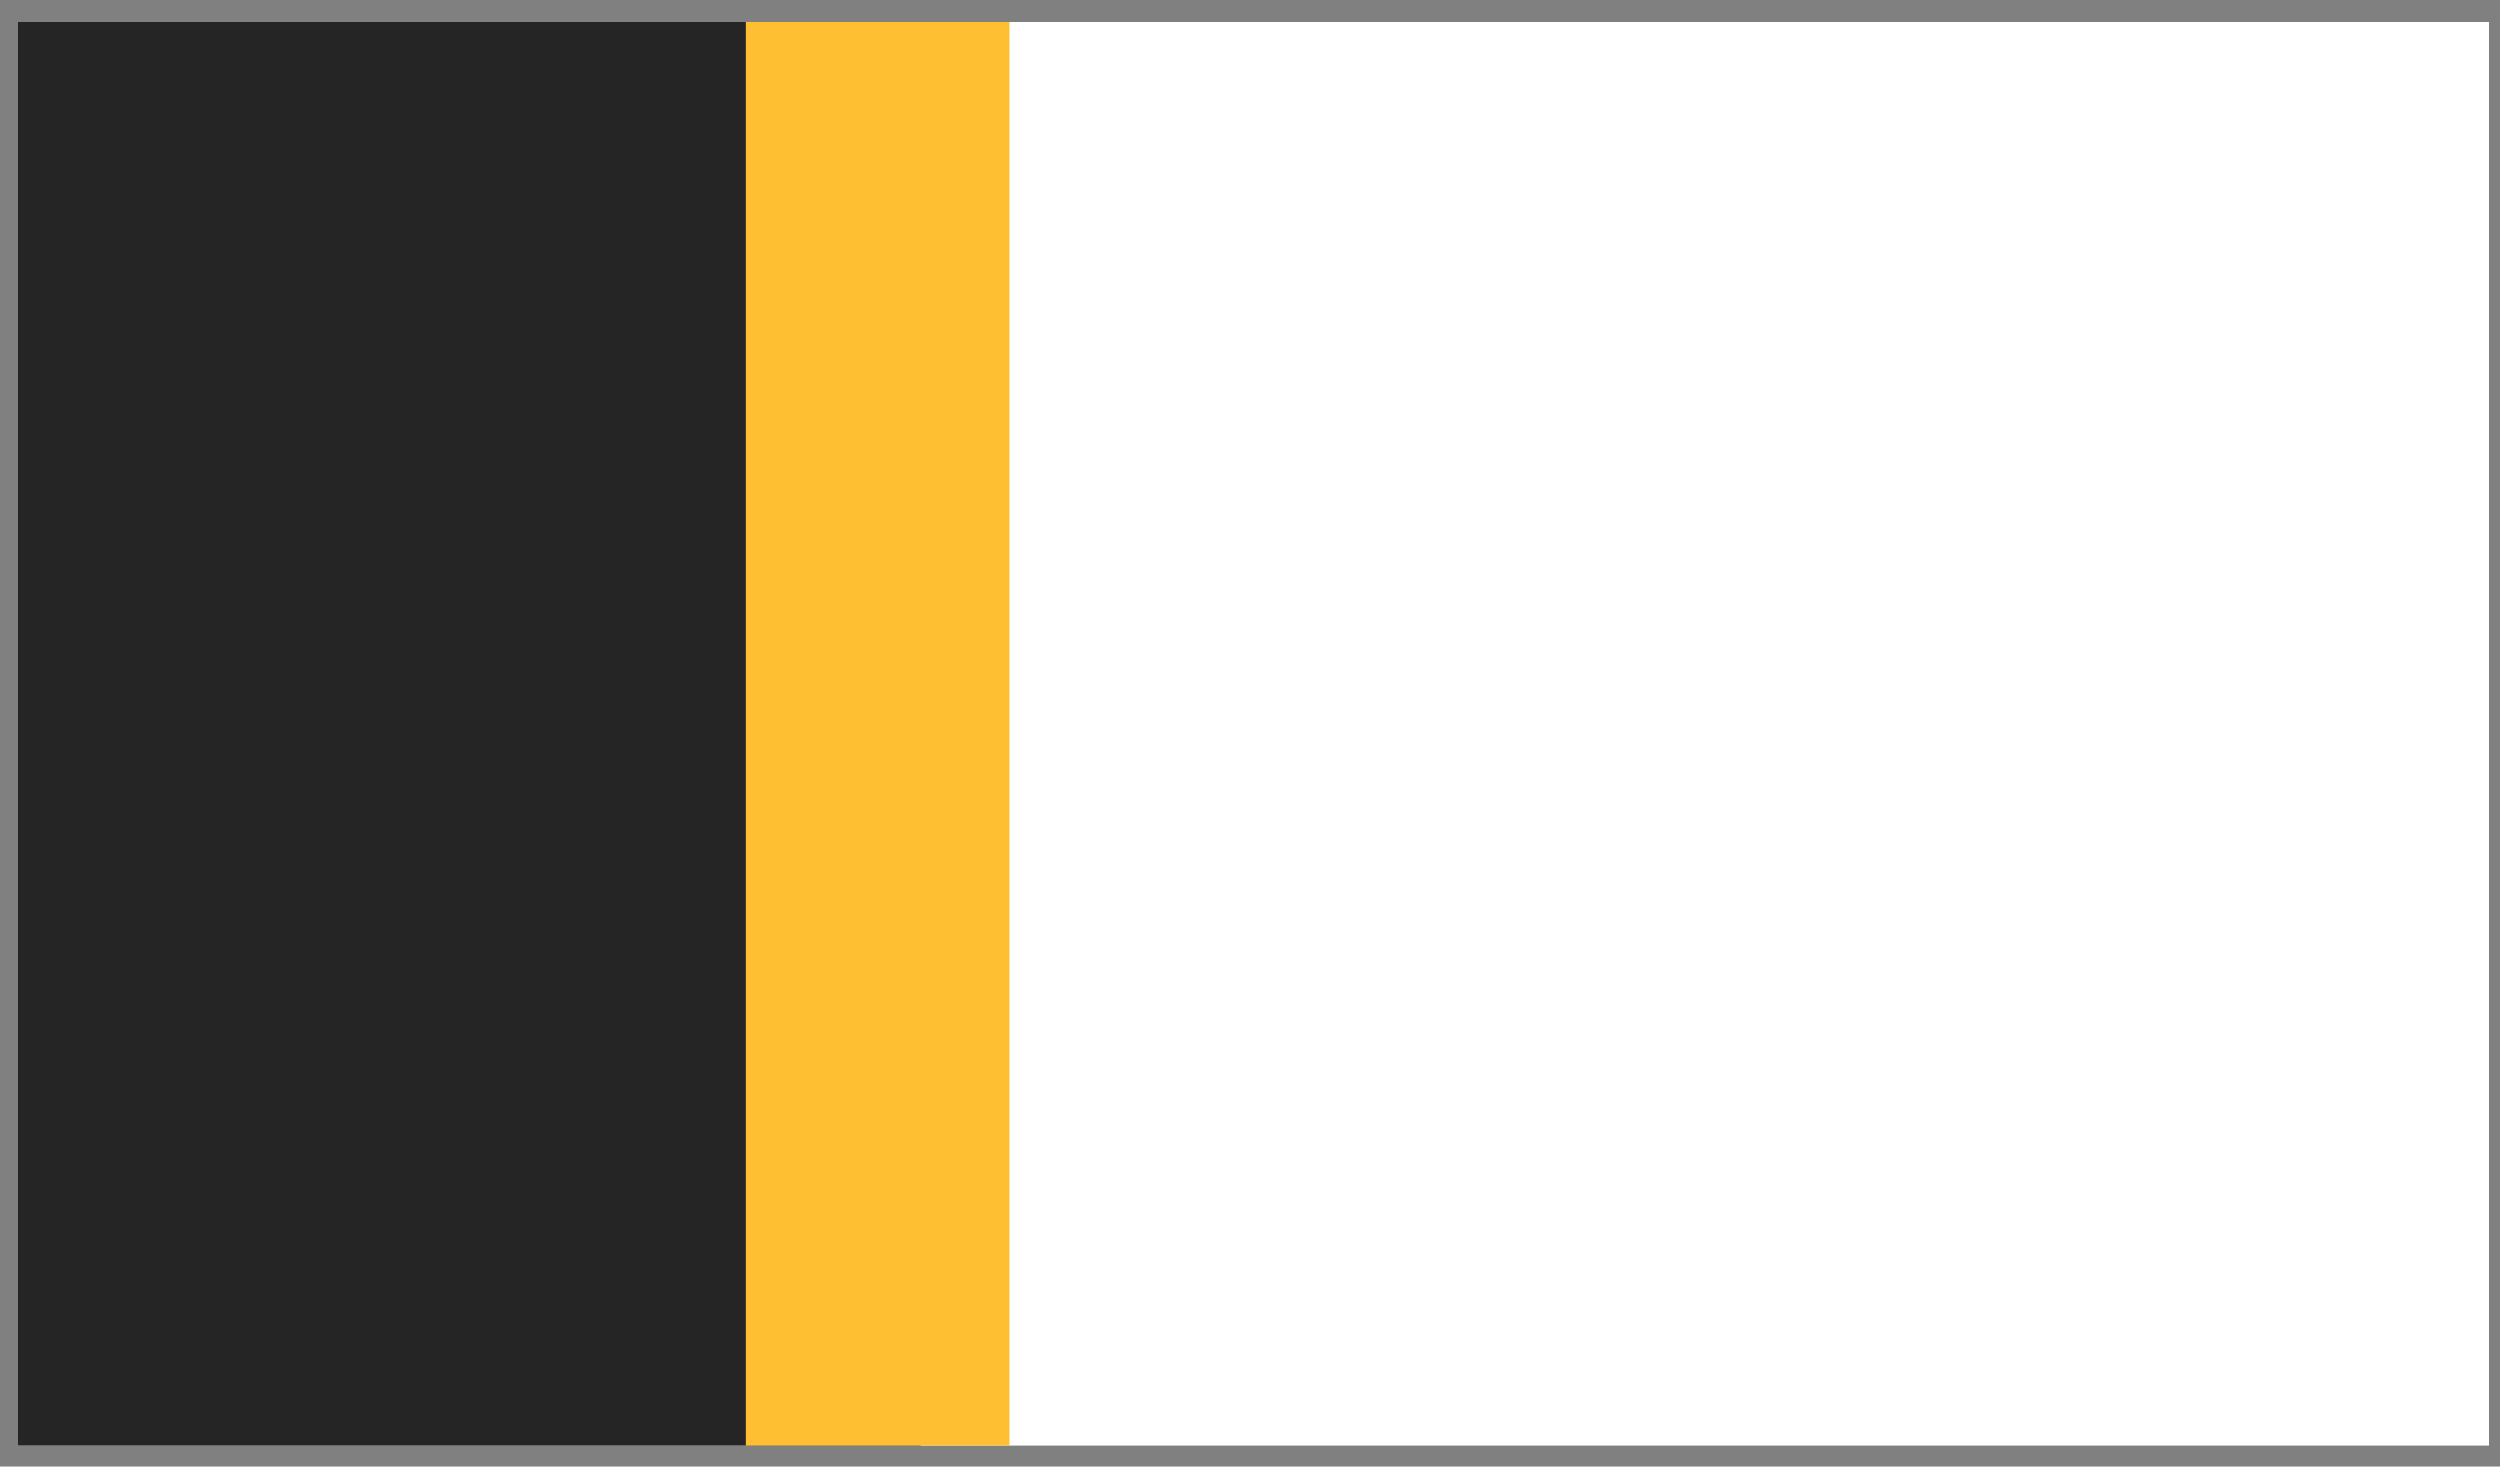<?xml version="1.0" standalone="no"?><!DOCTYPE svg PUBLIC "-//W3C//DTD SVG 1.1//EN" "http://www.w3.org/Graphics/SVG/1.1/DTD/svg11.dtd"><svg width="100%" height="100%" viewBox="0 0 1524 894" version="1.1" xmlns="http://www.w3.org/2000/svg" xmlns:xlink="http://www.w3.org/1999/xlink" xml:space="preserve" style="fill-rule:evenodd;clip-rule:evenodd;stroke-linejoin:round;stroke-miterlimit:1.414;"><rect x="0" y="0" width="1524" height="894" fill="#808080" stroke="none"/><path d="M797.325,98.209c21.299,-21.075 42.499,-42.425 66.218,-60.631c-27.353,30.337 -56.772,58.787 -84.778,88.655c-2.737,2.813 -8.343,8.494 -11.128,11.353c-108.586,103.815 -212.676,212.305 -319.9,317.66l-4.1,-2.306c117.065,-119.077 236.139,-236.142 353.688,-354.731Z" style="fill:#813b1b;fill-rule:nonzero;"/><path d="M767.637,137.586c-9.203,15.166 -20.843,28.966 -31.065,43.734c-25.047,25.572 -51.375,50.034 -79.196,72.562c-10.456,9.788 -17.809,28.322 -6.719,36.906c-4.294,13.981 -13.7,25.625 -28.14,34.925c-4.972,-4.794 -10.088,-9.369 -15.425,-13.722c-36.594,37.044 -80.299,65.99 -113.524,106.668l-3.988,4.434c-25.812,23.728 -49.987,49.541 -76.433,72.634c4.834,-8.337 10.209,-16.397 15.996,-24.047c6.353,-5.384 12.547,-10.834 18.594,-16.434c107.224,-105.355 211.314,-213.845 319.9,-317.66Z" style="fill:#ad5d26;fill-rule:nonzero;"/><path d="M797.325,98.209c21.299,-21.075 42.499,-42.425 66.218,-60.631c-27.353,30.337 -56.772,58.787 -84.778,88.655c-2.737,2.813 -8.343,8.494 -11.128,11.353c-108.586,103.815 -212.676,212.305 -319.9,317.66l-4.1,-2.306c117.065,-119.077 236.139,-236.142 353.688,-354.731Z" style="fill:#813b1b;fill-rule:nonzero;"/><path d="M767.637,137.586c-9.203,15.166 -20.843,28.966 -31.065,43.734c-25.047,25.572 -51.375,50.034 -79.196,72.562c-10.456,9.788 -17.809,28.322 -6.719,36.906c-4.294,13.981 -13.7,25.625 -28.14,34.925c-4.972,-4.794 -10.088,-9.369 -15.425,-13.722c-36.594,37.044 -80.299,65.99 -113.524,106.668l-3.988,4.434c-25.812,23.728 -49.987,49.541 -76.433,72.634c4.834,-8.337 10.209,-16.397 15.996,-24.047c6.353,-5.384 12.547,-10.834 18.594,-16.434c107.224,-105.355 211.314,-213.845 319.9,-317.66Z" style="fill:#ad5d26;fill-rule:nonzero;"/><path d="M447.737,455.246l-4.1,-2.306c117.065,-119.077 236.139,-236.142 353.688,-354.731c21.299,-21.075 42.499,-42.425 66.218,-60.631c-27.353,30.337 -56.772,58.787 -84.778,88.655c-2.737,2.813 -8.343,8.494 -11.128,11.353c-108.586,103.815 -212.676,212.305 -319.9,317.66Z" style="fill:#6d3f28;fill-rule:nonzero;"/><path d="M413.147,495.727c4.834,-8.337 10.209,-16.397 15.996,-24.047c6.353,-5.384 12.547,-10.834 18.594,-16.434c107.224,-105.355 211.314,-213.845 319.9,-317.66c-9.203,15.166 -20.843,28.966 -31.065,43.734c-25.047,25.572 -51.375,50.034 -79.196,72.562c-6.781,6.347 -12.256,16.372 -12.244,24.975c0.006,4.666 1.625,8.912 5.525,11.931c-4.294,13.981 -13.7,25.625 -28.14,34.925c-4.972,-4.794 -10.088,-9.369 -15.425,-13.722c-36.594,37.044 -80.299,65.99 -113.524,106.668l-3.988,4.434c-25.812,23.728 -49.987,49.541 -76.433,72.634Z" style="fill:#976241;fill-rule:nonzero;"/><rect x="10.797" y="13.416" width="1506.49" height="867.812" style="fill:#fff;fill-rule:nonzero;"/><g><clipPath id="_clip1"><rect x="10.794" y="13.416" width="1506.49" height="867.808"/></clipPath><g clip-path="url(#_clip1)"><rect x="-63.015" y="-15.612" width="624.21" height="925.867" style="fill:#252525;fill-rule:nonzero;"/><path d="M346.225,523.755c-12.631,-22.125 -32.468,-39.803 -57.446,-49.034c4.678,-26.775 -0.656,-53.162 -13.094,-75.293l-42.753,-75.024l-42.718,75.024c-12.375,22.131 -17.45,48.518 -12.931,75.293c-25.106,9.231 -45.14,26.909 -57.615,49.034l-42.456,74.965l85.015,0c25.106,0 50.277,-8.709 70.705,-25.925c20.428,17.216 45.638,25.925 70.744,25.925l85.04,0l-42.491,-74.965Z" style="fill:#252525;fill-rule:nonzero;"/><rect x="454.668" y="-33.49" width="160.699" height="980.648" style="fill:#febf32;fill-rule:nonzero;"/></g></g></svg>